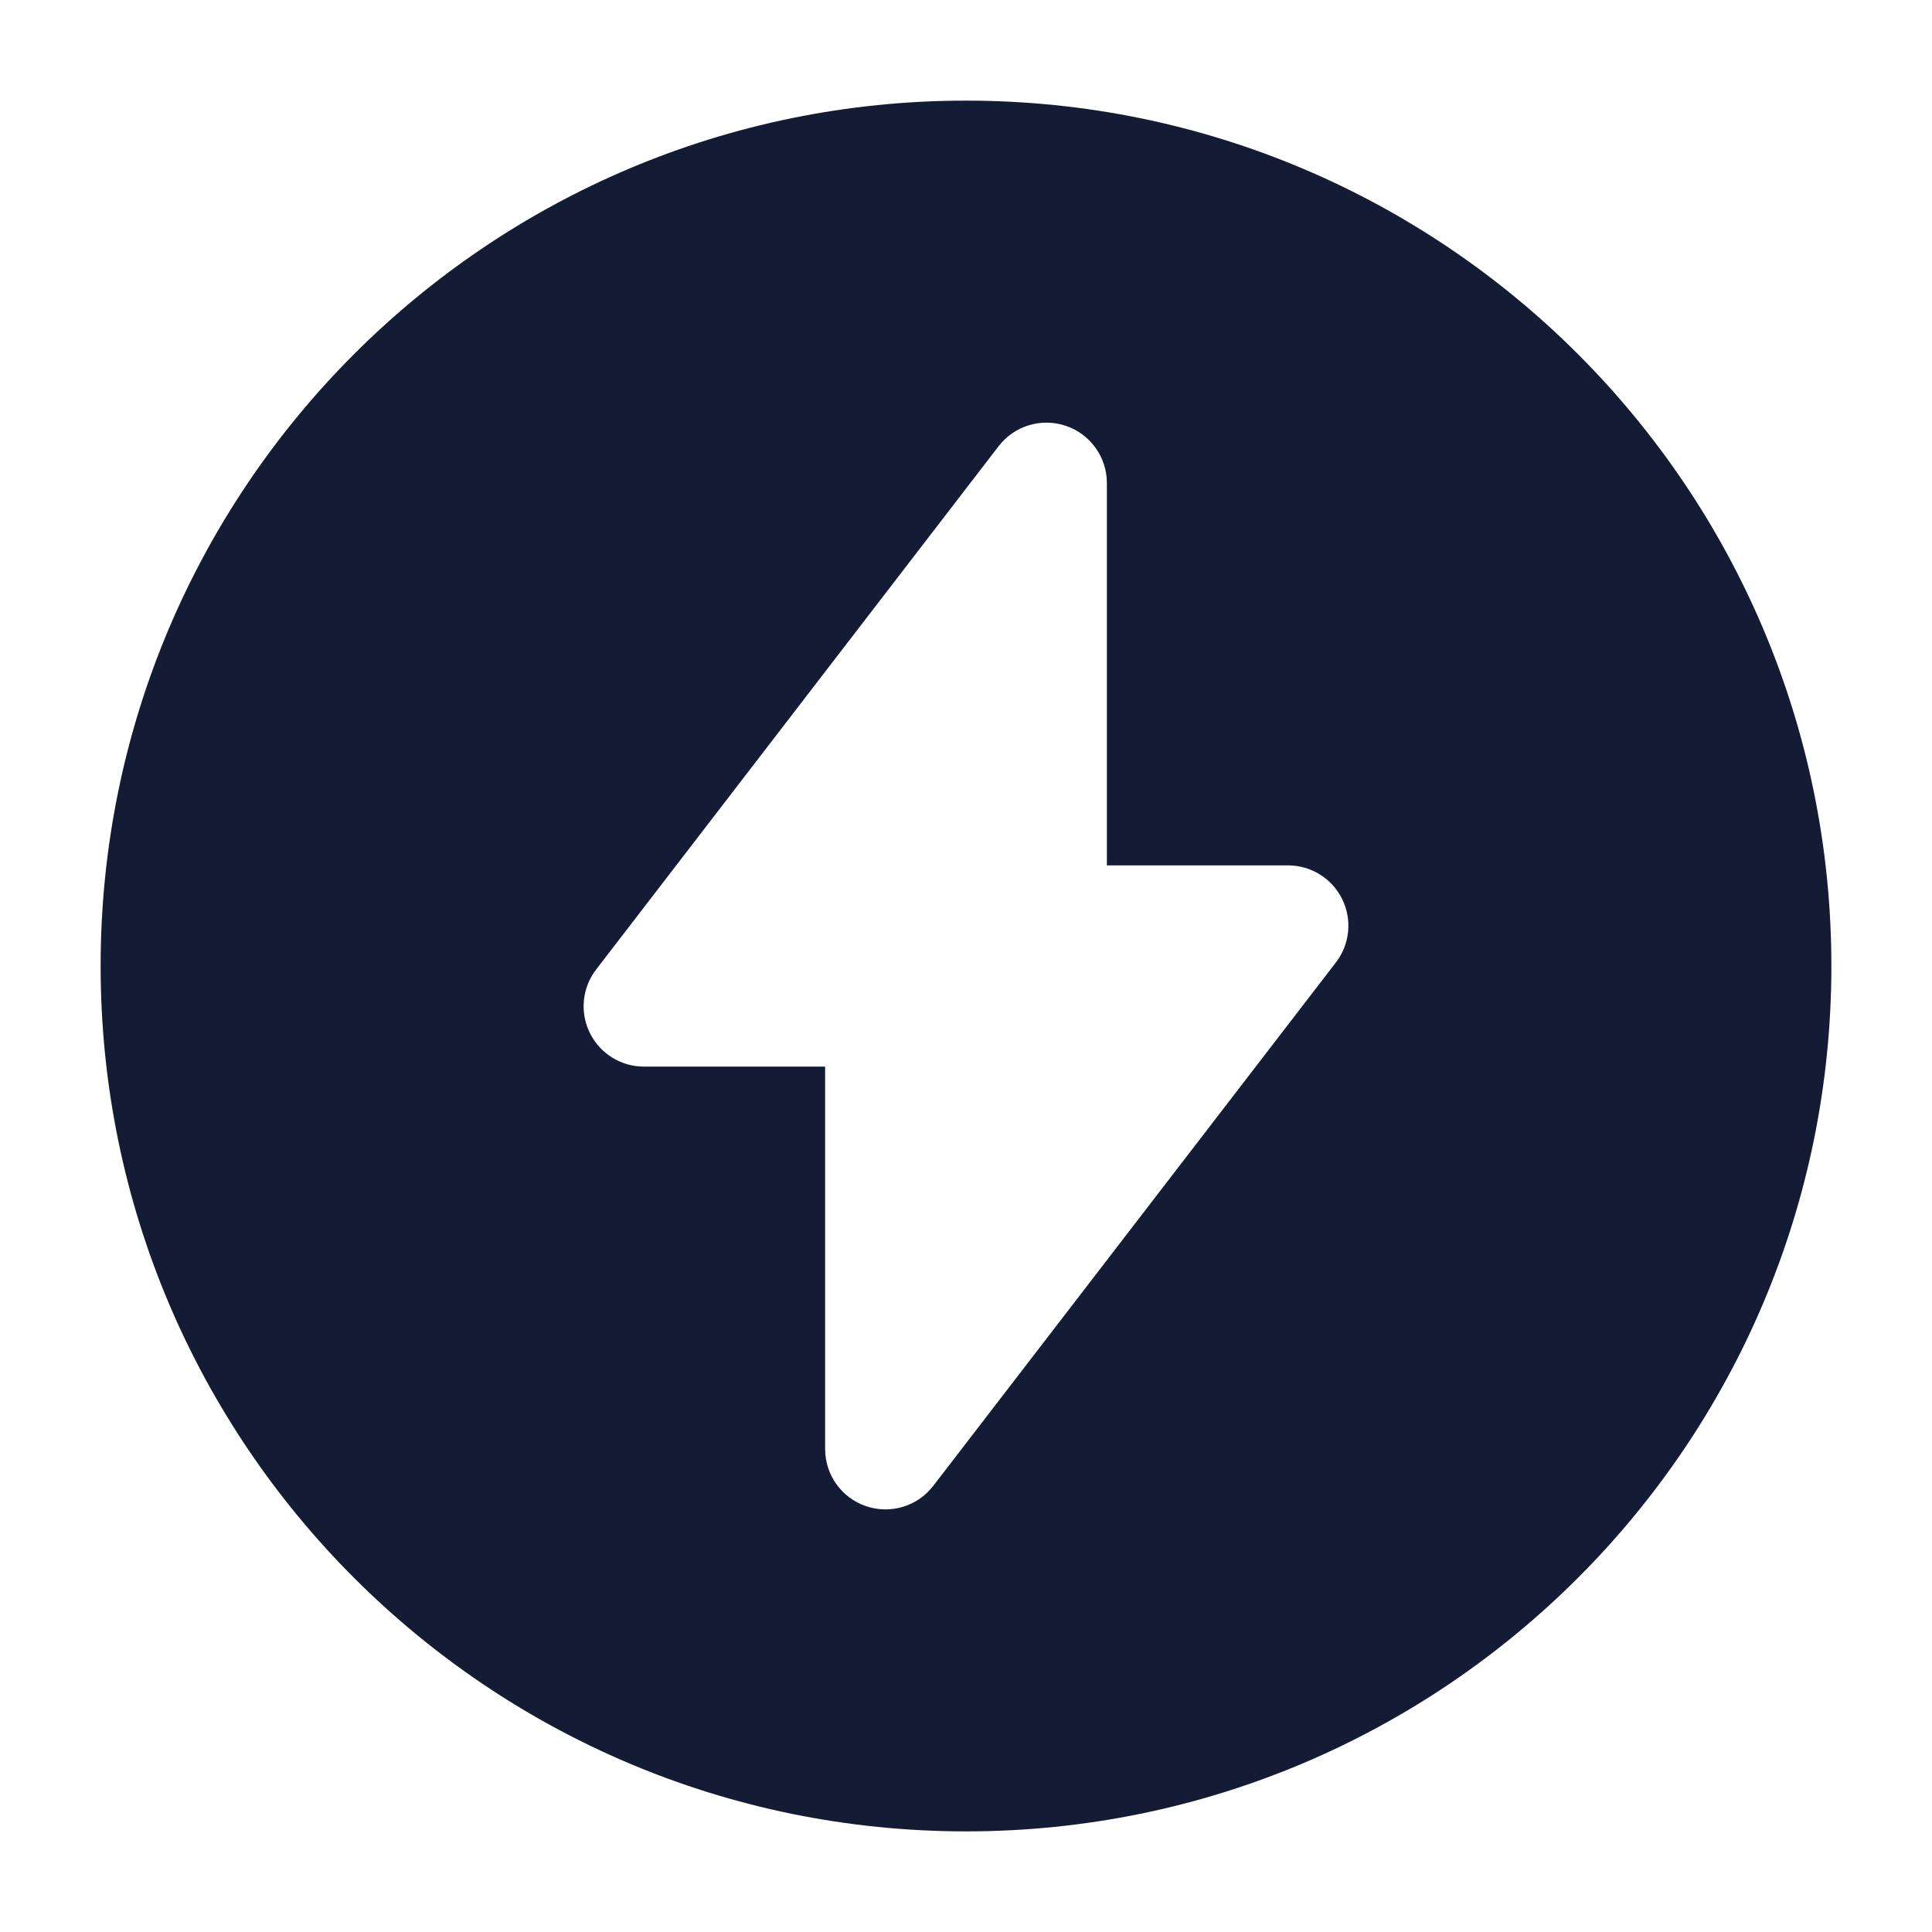 <svg width="24" height="24" viewBox="0 0 24 24" fill="none" xmlns="http://www.w3.org/2000/svg">
<path fill-rule="evenodd" clip-rule="evenodd" d="M12 1.25C6.063 1.25 1.25 6.063 1.25 12C1.25 17.937 6.063 22.75 12 22.75C17.937 22.75 22.75 17.937 22.75 12C22.75 6.063 17.937 1.25 12 1.25ZM13.75 6C13.75 5.679 13.545 5.393 13.241 5.29C12.937 5.187 12.601 5.288 12.405 5.543L7.406 12.043C7.231 12.269 7.201 12.575 7.327 12.831C7.453 13.088 7.714 13.25 8 13.25H10.25V18C10.25 18.321 10.454 18.607 10.758 18.71C11.062 18.814 11.399 18.712 11.594 18.457L16.594 11.957C16.769 11.731 16.799 11.425 16.673 11.169C16.547 10.912 16.286 10.75 16 10.75H13.75V6Z" fill="#141B34"/>
</svg>
